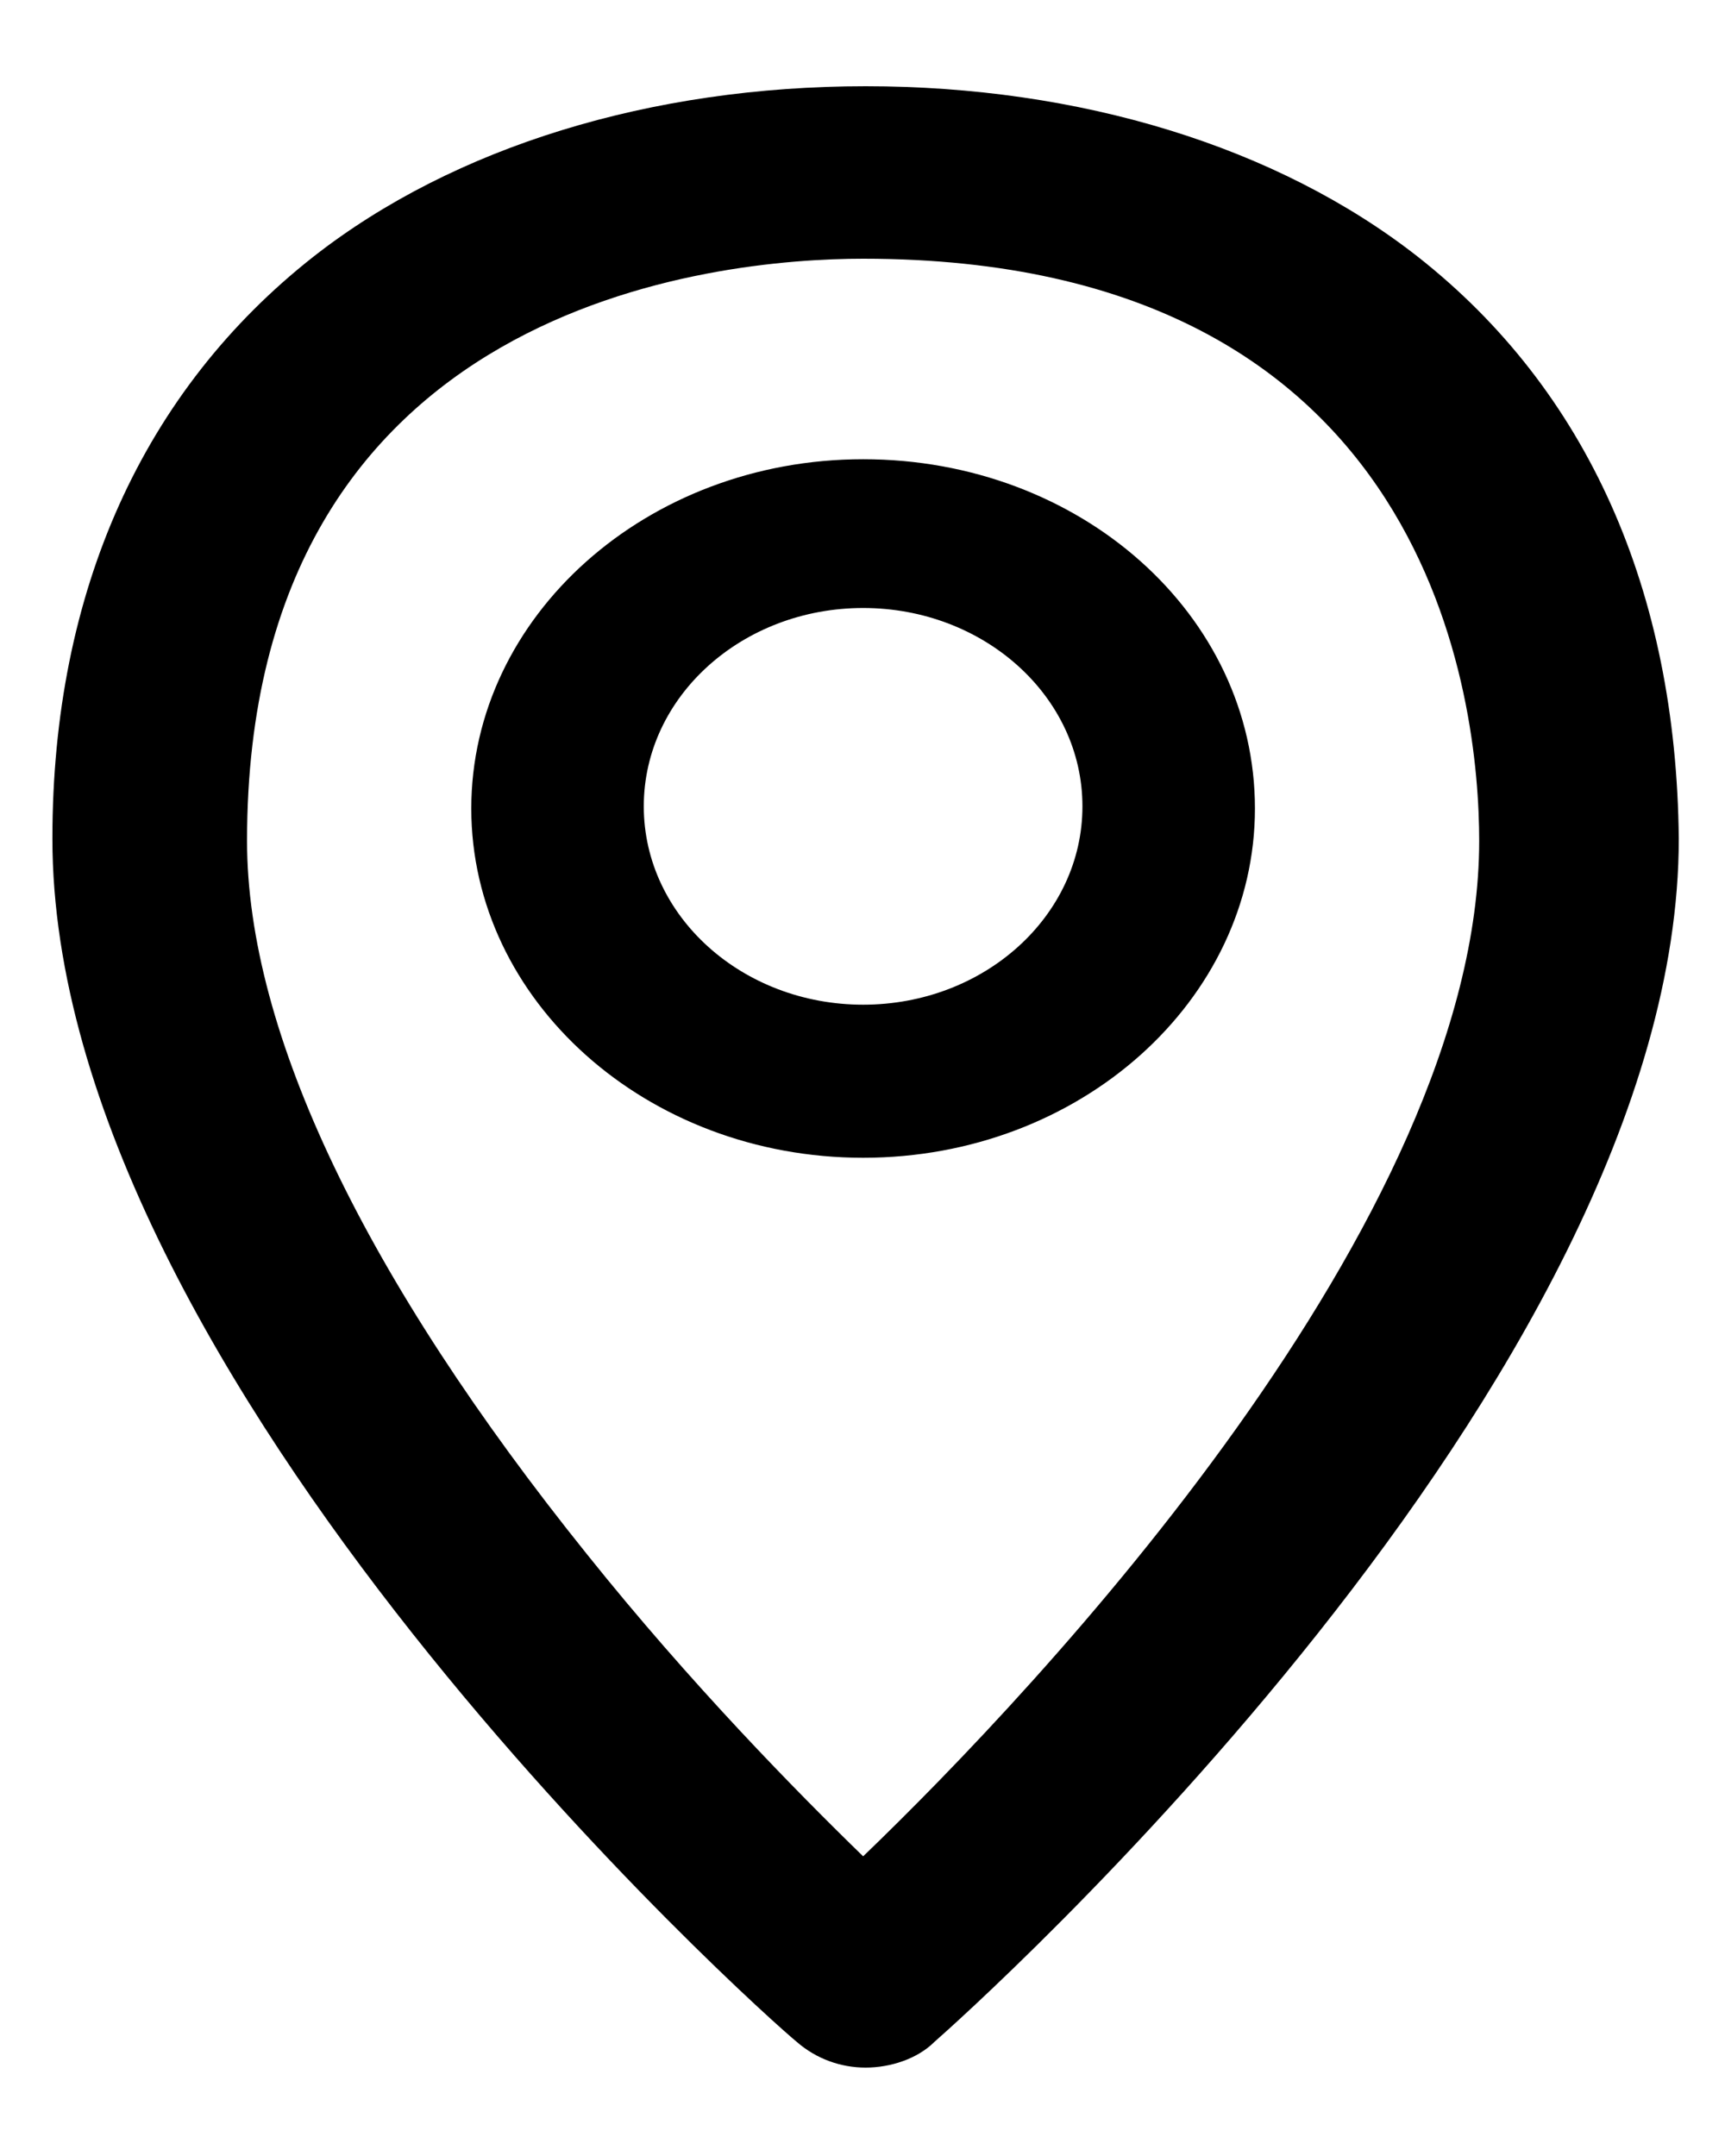 <svg width="24" height="30" viewBox="0 0 24 30" fill="none" xmlns="http://www.w3.org/2000/svg">
<path d="M19.723 3.57C17.769 2.04 15.026 1.2 12.043 1.2C9.06 1.2 6.317 2.04 4.363 3.57C1.997 5.43 0.729 8.22 0.729 11.67C0.729 19.2 10.637 28.05 11.083 28.41C11.357 28.65 11.7 28.77 12.043 28.77C12.386 28.77 12.763 28.65 13.003 28.41C13.414 28.05 23.357 19.2 23.357 11.67C23.323 8.22 22.089 5.43 19.723 3.57ZM12.009 25.83C11.083 24.93 9.609 23.43 8.169 21.63C5.083 17.79 3.437 14.37 3.437 11.7C3.437 4.2 9.986 3.6 12.009 3.6C19.963 3.6 20.58 9.81 20.58 11.7C20.58 16.98 14.443 23.49 12.009 25.83ZM12.009 6.39C8.992 6.39 6.557 8.58 6.557 11.25C6.557 13.92 8.992 16.11 12.009 16.11C15.026 16.11 17.46 13.92 17.46 11.25C17.46 8.55 15.026 6.39 12.009 6.39ZM12.009 13.98C10.329 13.98 8.957 12.75 8.957 11.22C8.957 9.69 10.329 8.46 12.009 8.46C13.689 8.46 15.06 9.69 15.06 11.22C15.06 12.75 13.689 13.98 12.009 13.98Z" fill="black"/>
</svg>
